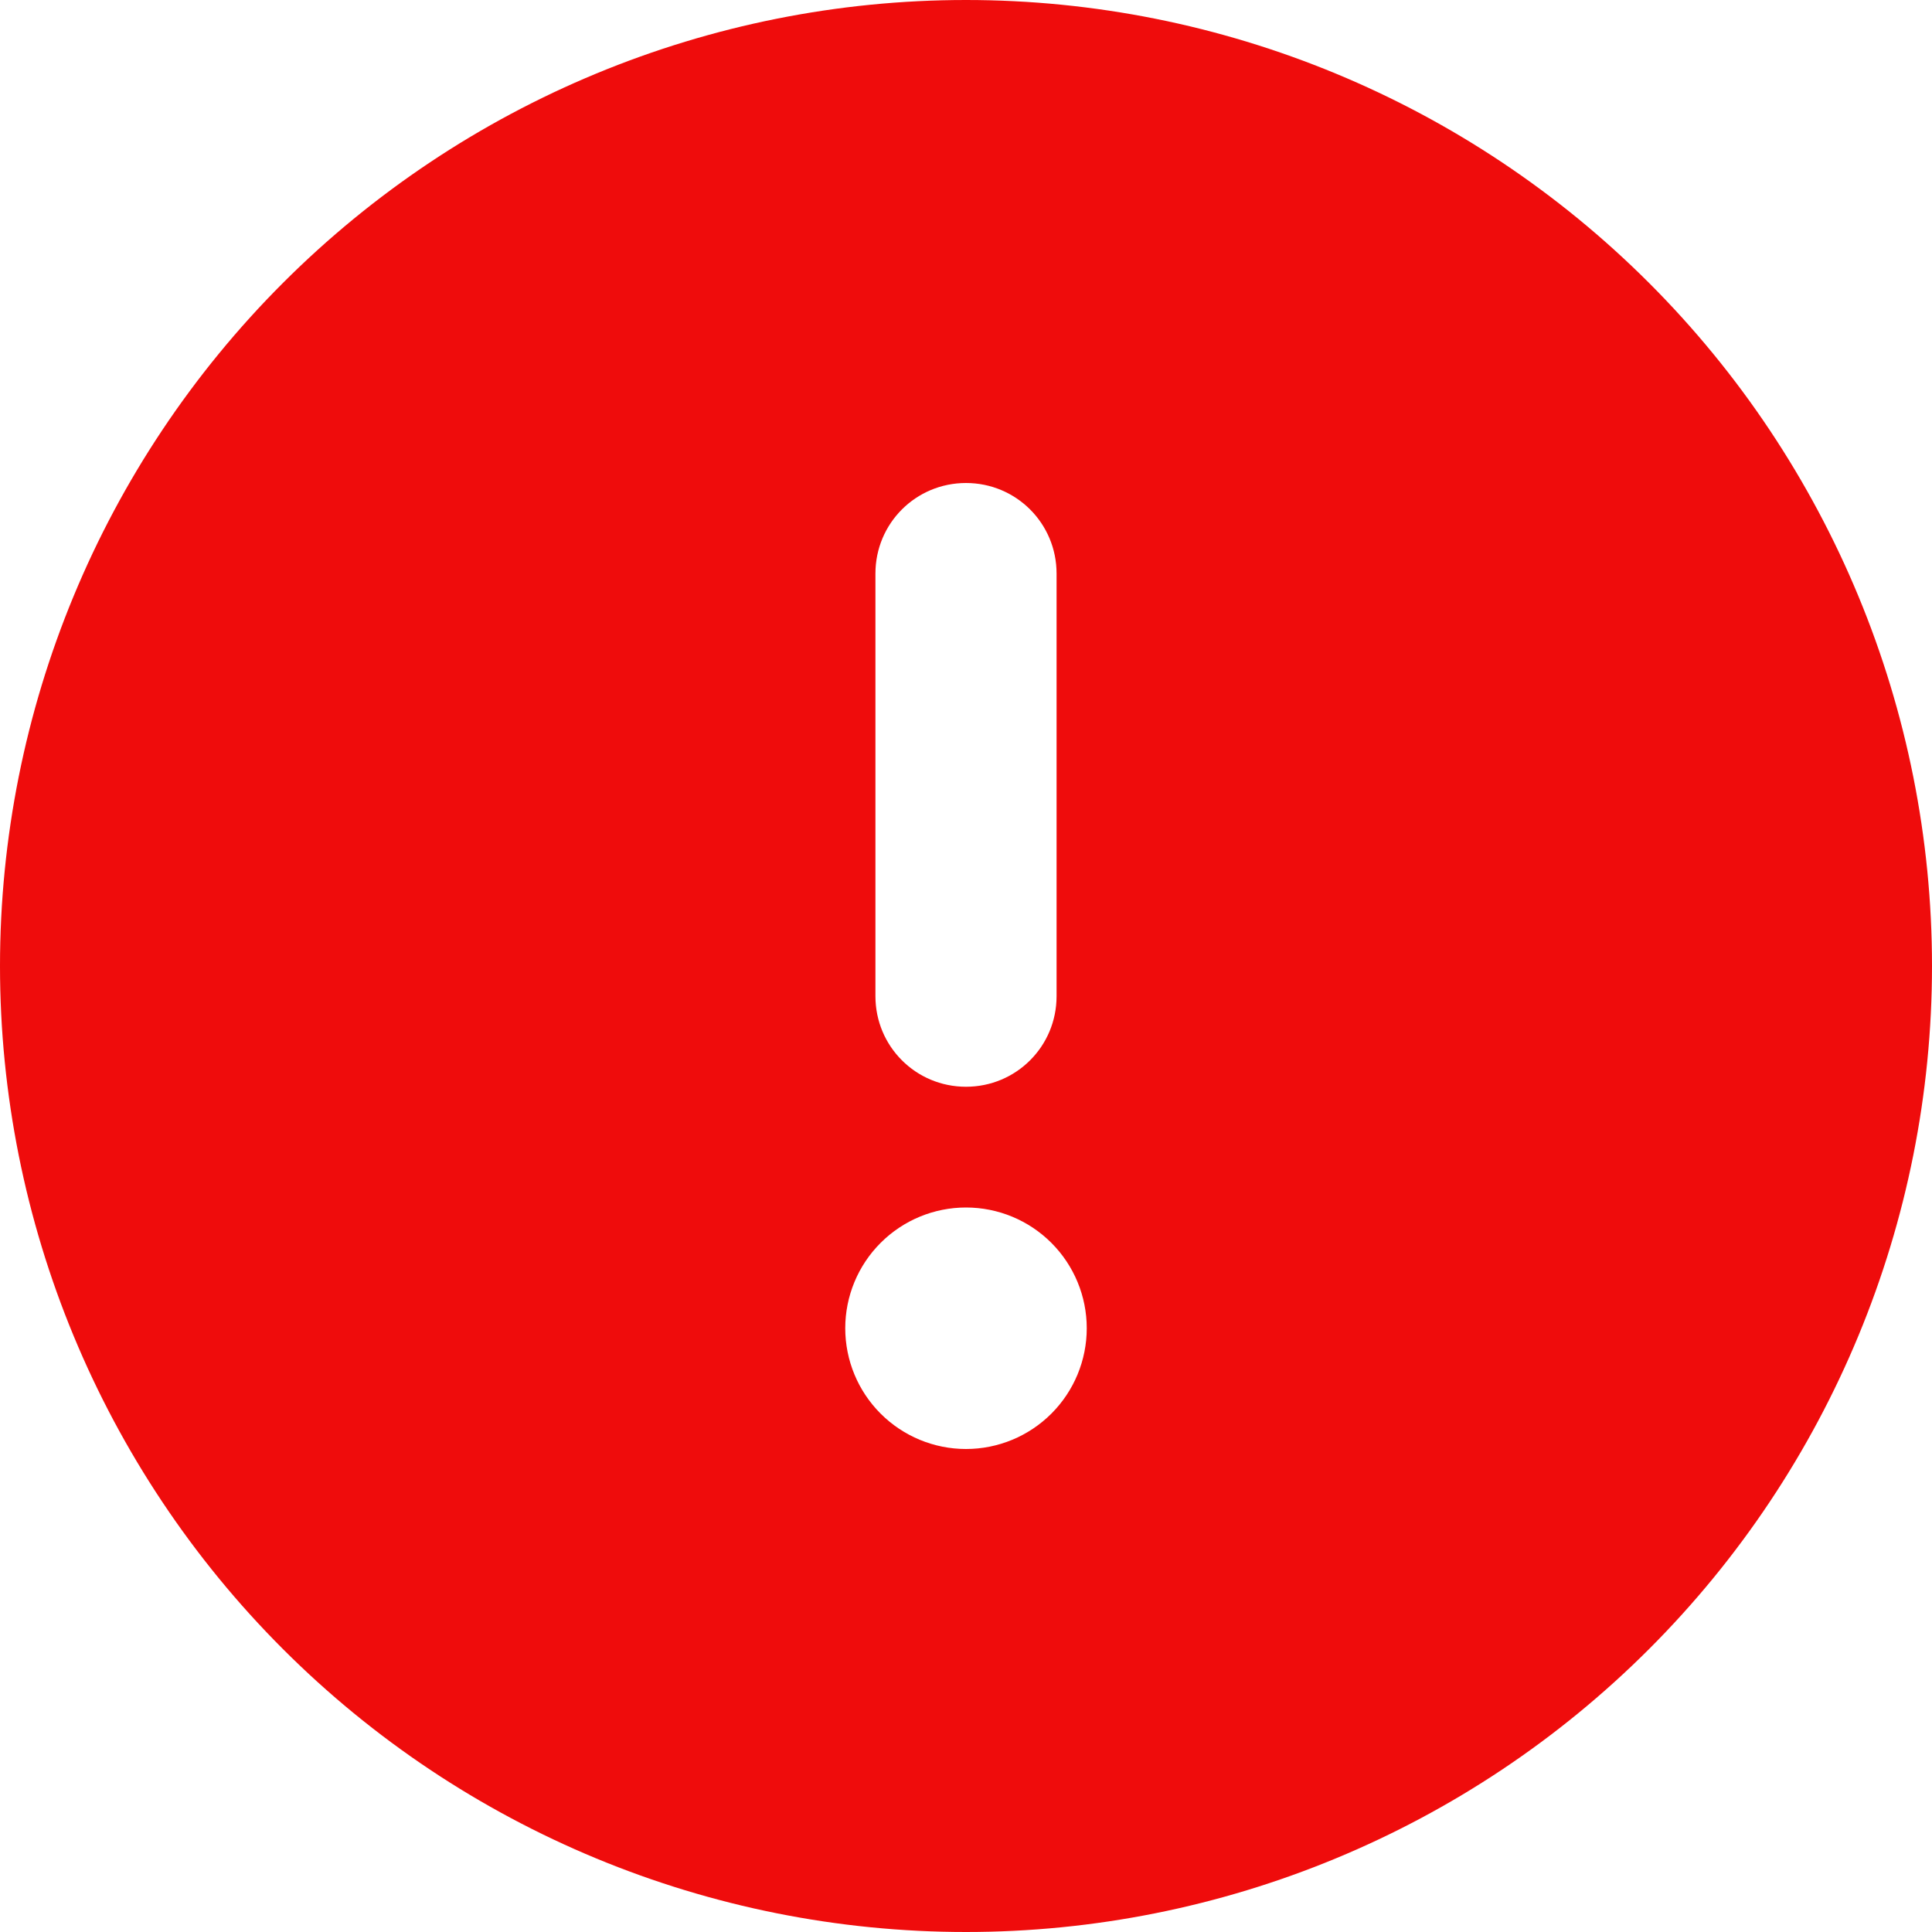 <svg width="100" height="100" viewBox="0 0 100 100" fill="none" xmlns="http://www.w3.org/2000/svg">
<path d="M50 100C63.261 100 75.978 94.732 85.355 85.355C94.732 75.978 100 63.261 100 50C100 36.739 94.732 24.021 85.355 14.645C75.978 5.268 63.261 0 50 0C36.739 0 24.021 5.268 14.645 14.645C5.268 24.021 0 36.739 0 50C0 63.261 5.268 75.978 14.645 85.355C24.021 94.732 36.739 100 50 100ZM50 25C52.598 25 54.688 27.09 54.688 29.688V51.562C54.688 54.16 52.598 56.25 50 56.25C47.402 56.25 45.312 54.16 45.312 51.562V29.688C45.312 27.09 47.402 25 50 25ZM43.75 68.75C43.75 67.092 44.408 65.503 45.581 64.331C46.753 63.158 48.342 62.5 50 62.5C51.658 62.5 53.247 63.158 54.419 64.331C55.592 65.503 56.25 67.092 56.25 68.75C56.25 70.408 55.592 71.997 54.419 73.169C53.247 74.341 51.658 75 50 75C48.342 75 46.753 74.341 45.581 73.169C44.408 71.997 43.75 70.408 43.75 68.75Z" fill="#EF0C0C"/>
</svg>
